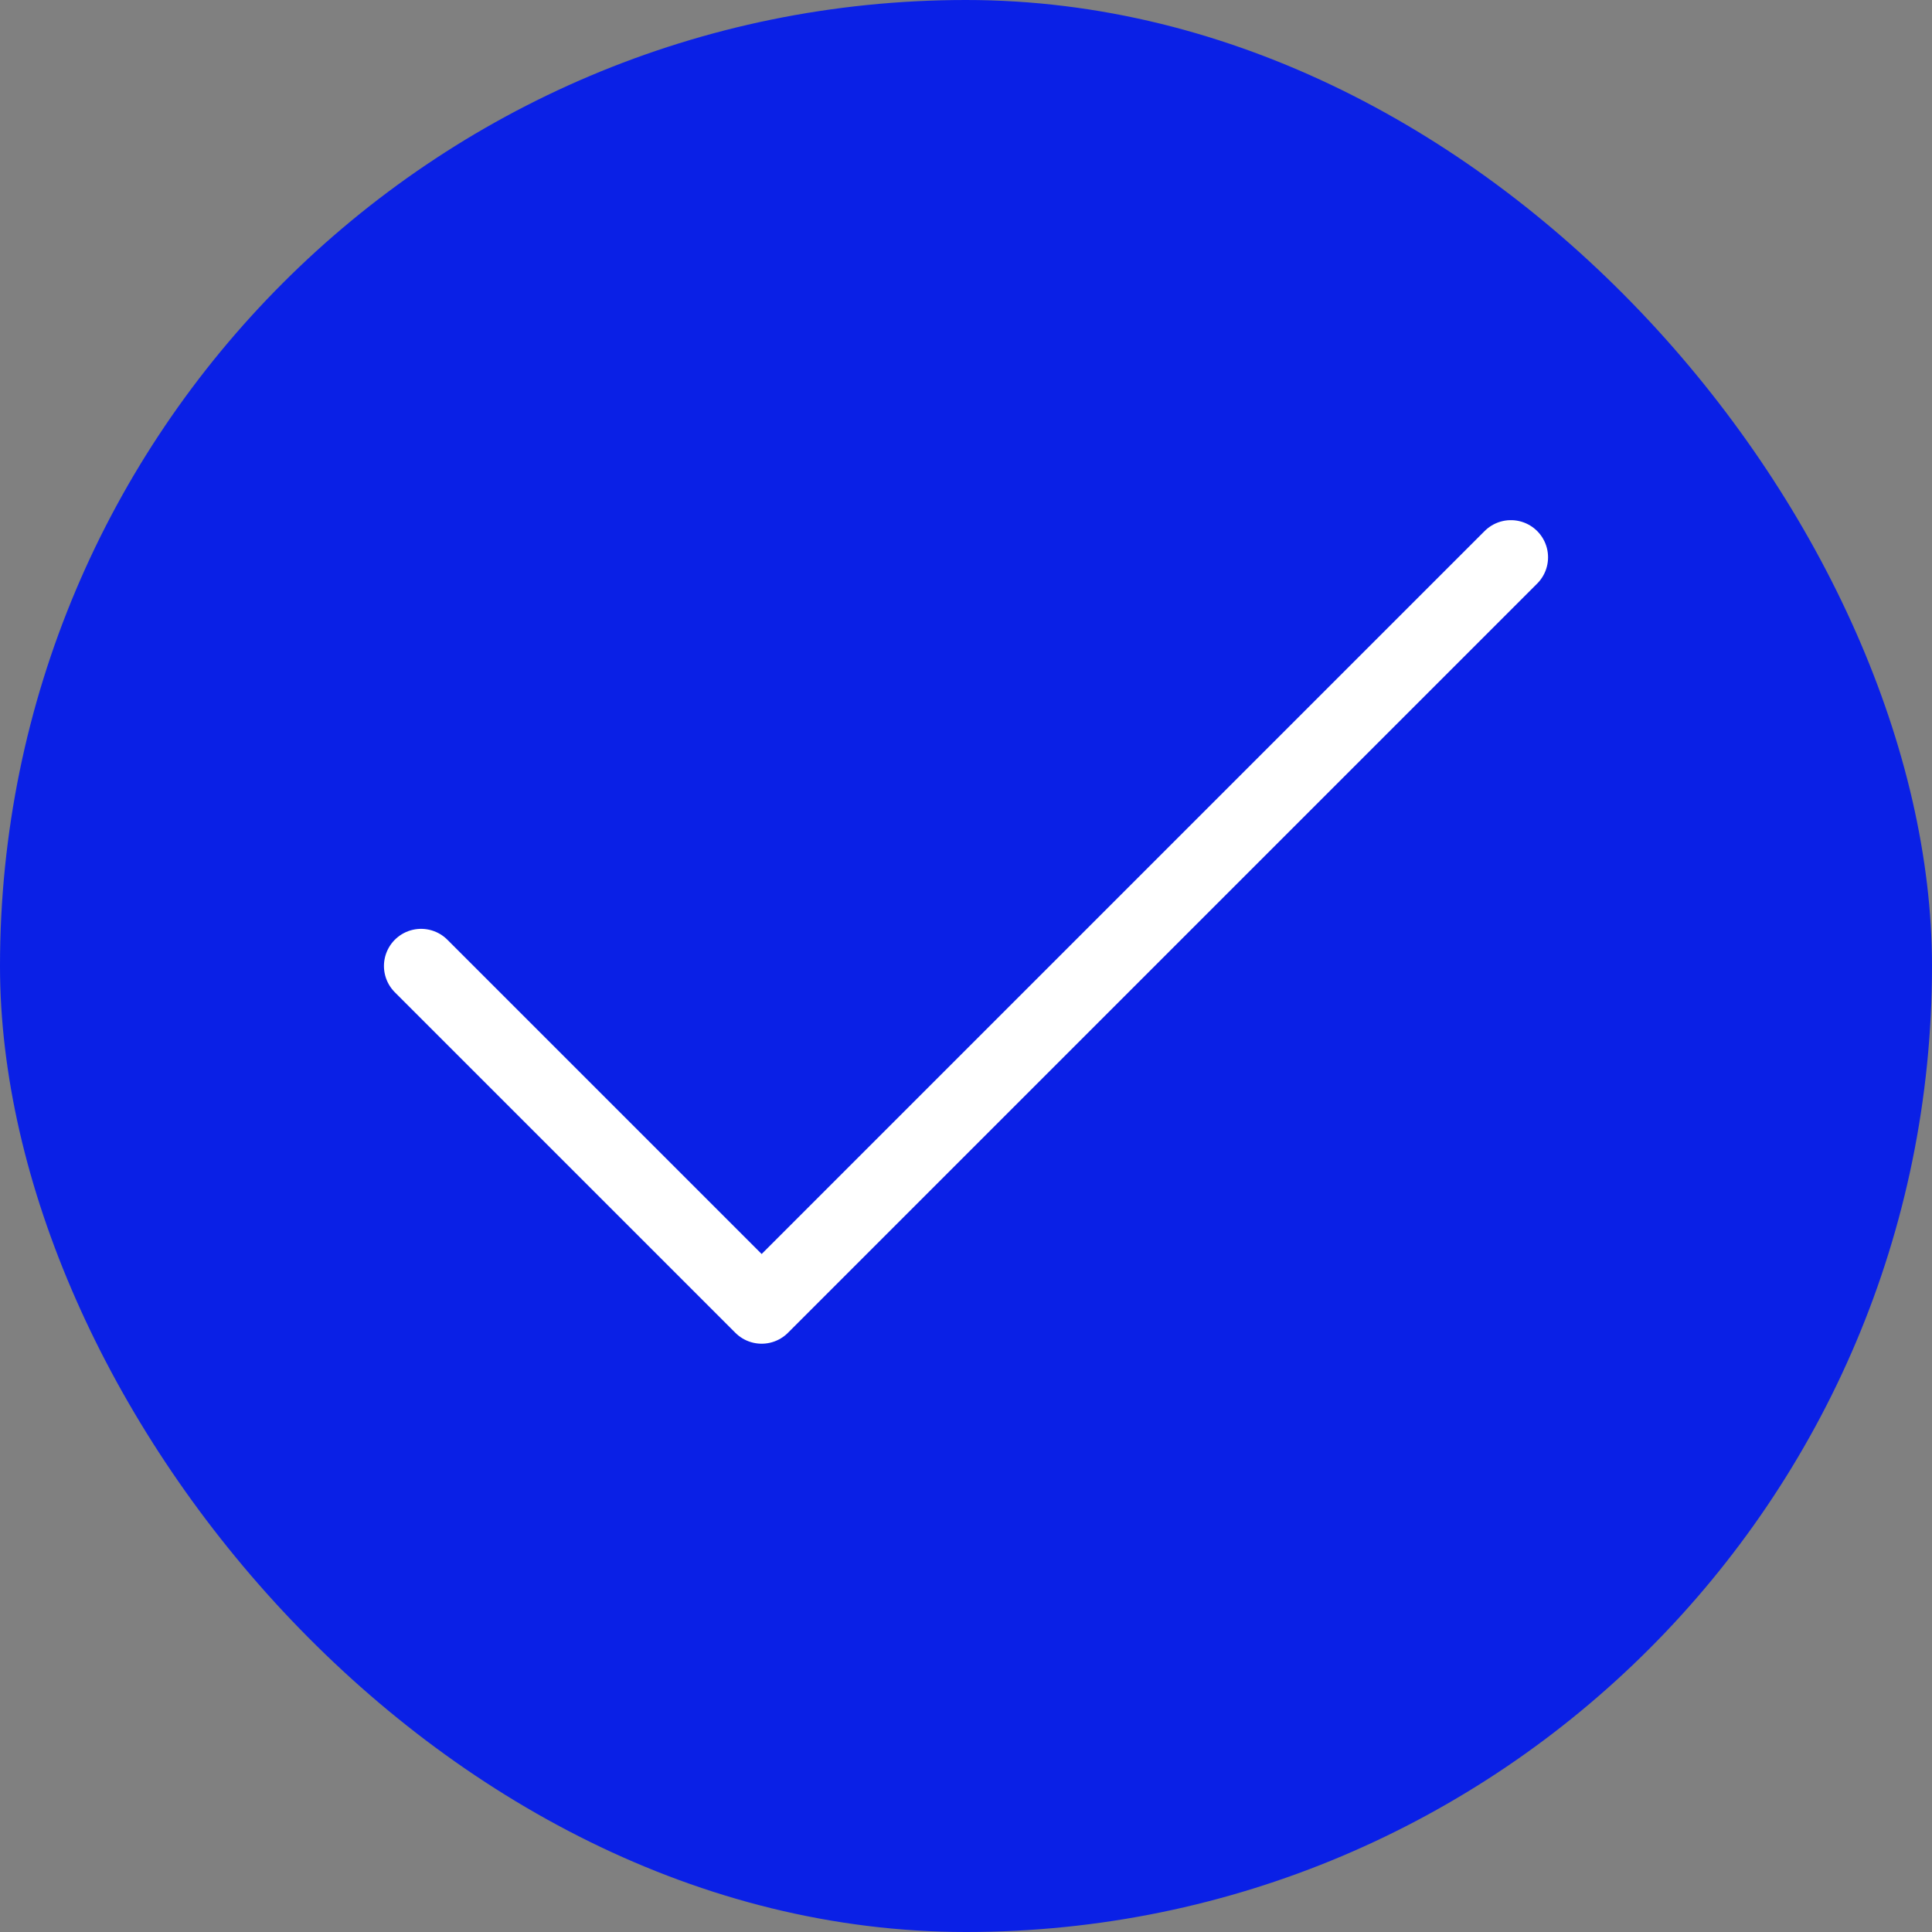 <svg width="26" height="26" viewBox="0 0 26 26" fill="none" xmlns="http://www.w3.org/2000/svg">
<rect x="0" y="0" width="26" height="26" fill="#808080" stroke="none"/>
<rect width="26" height="26" rx="13" fill="#0A20E6"/>
<path d="M20.333 7.5L10.25 17.583L5.667 13" stroke="white" stroke-linecap="round" stroke-linejoin="round"/>
</svg>
